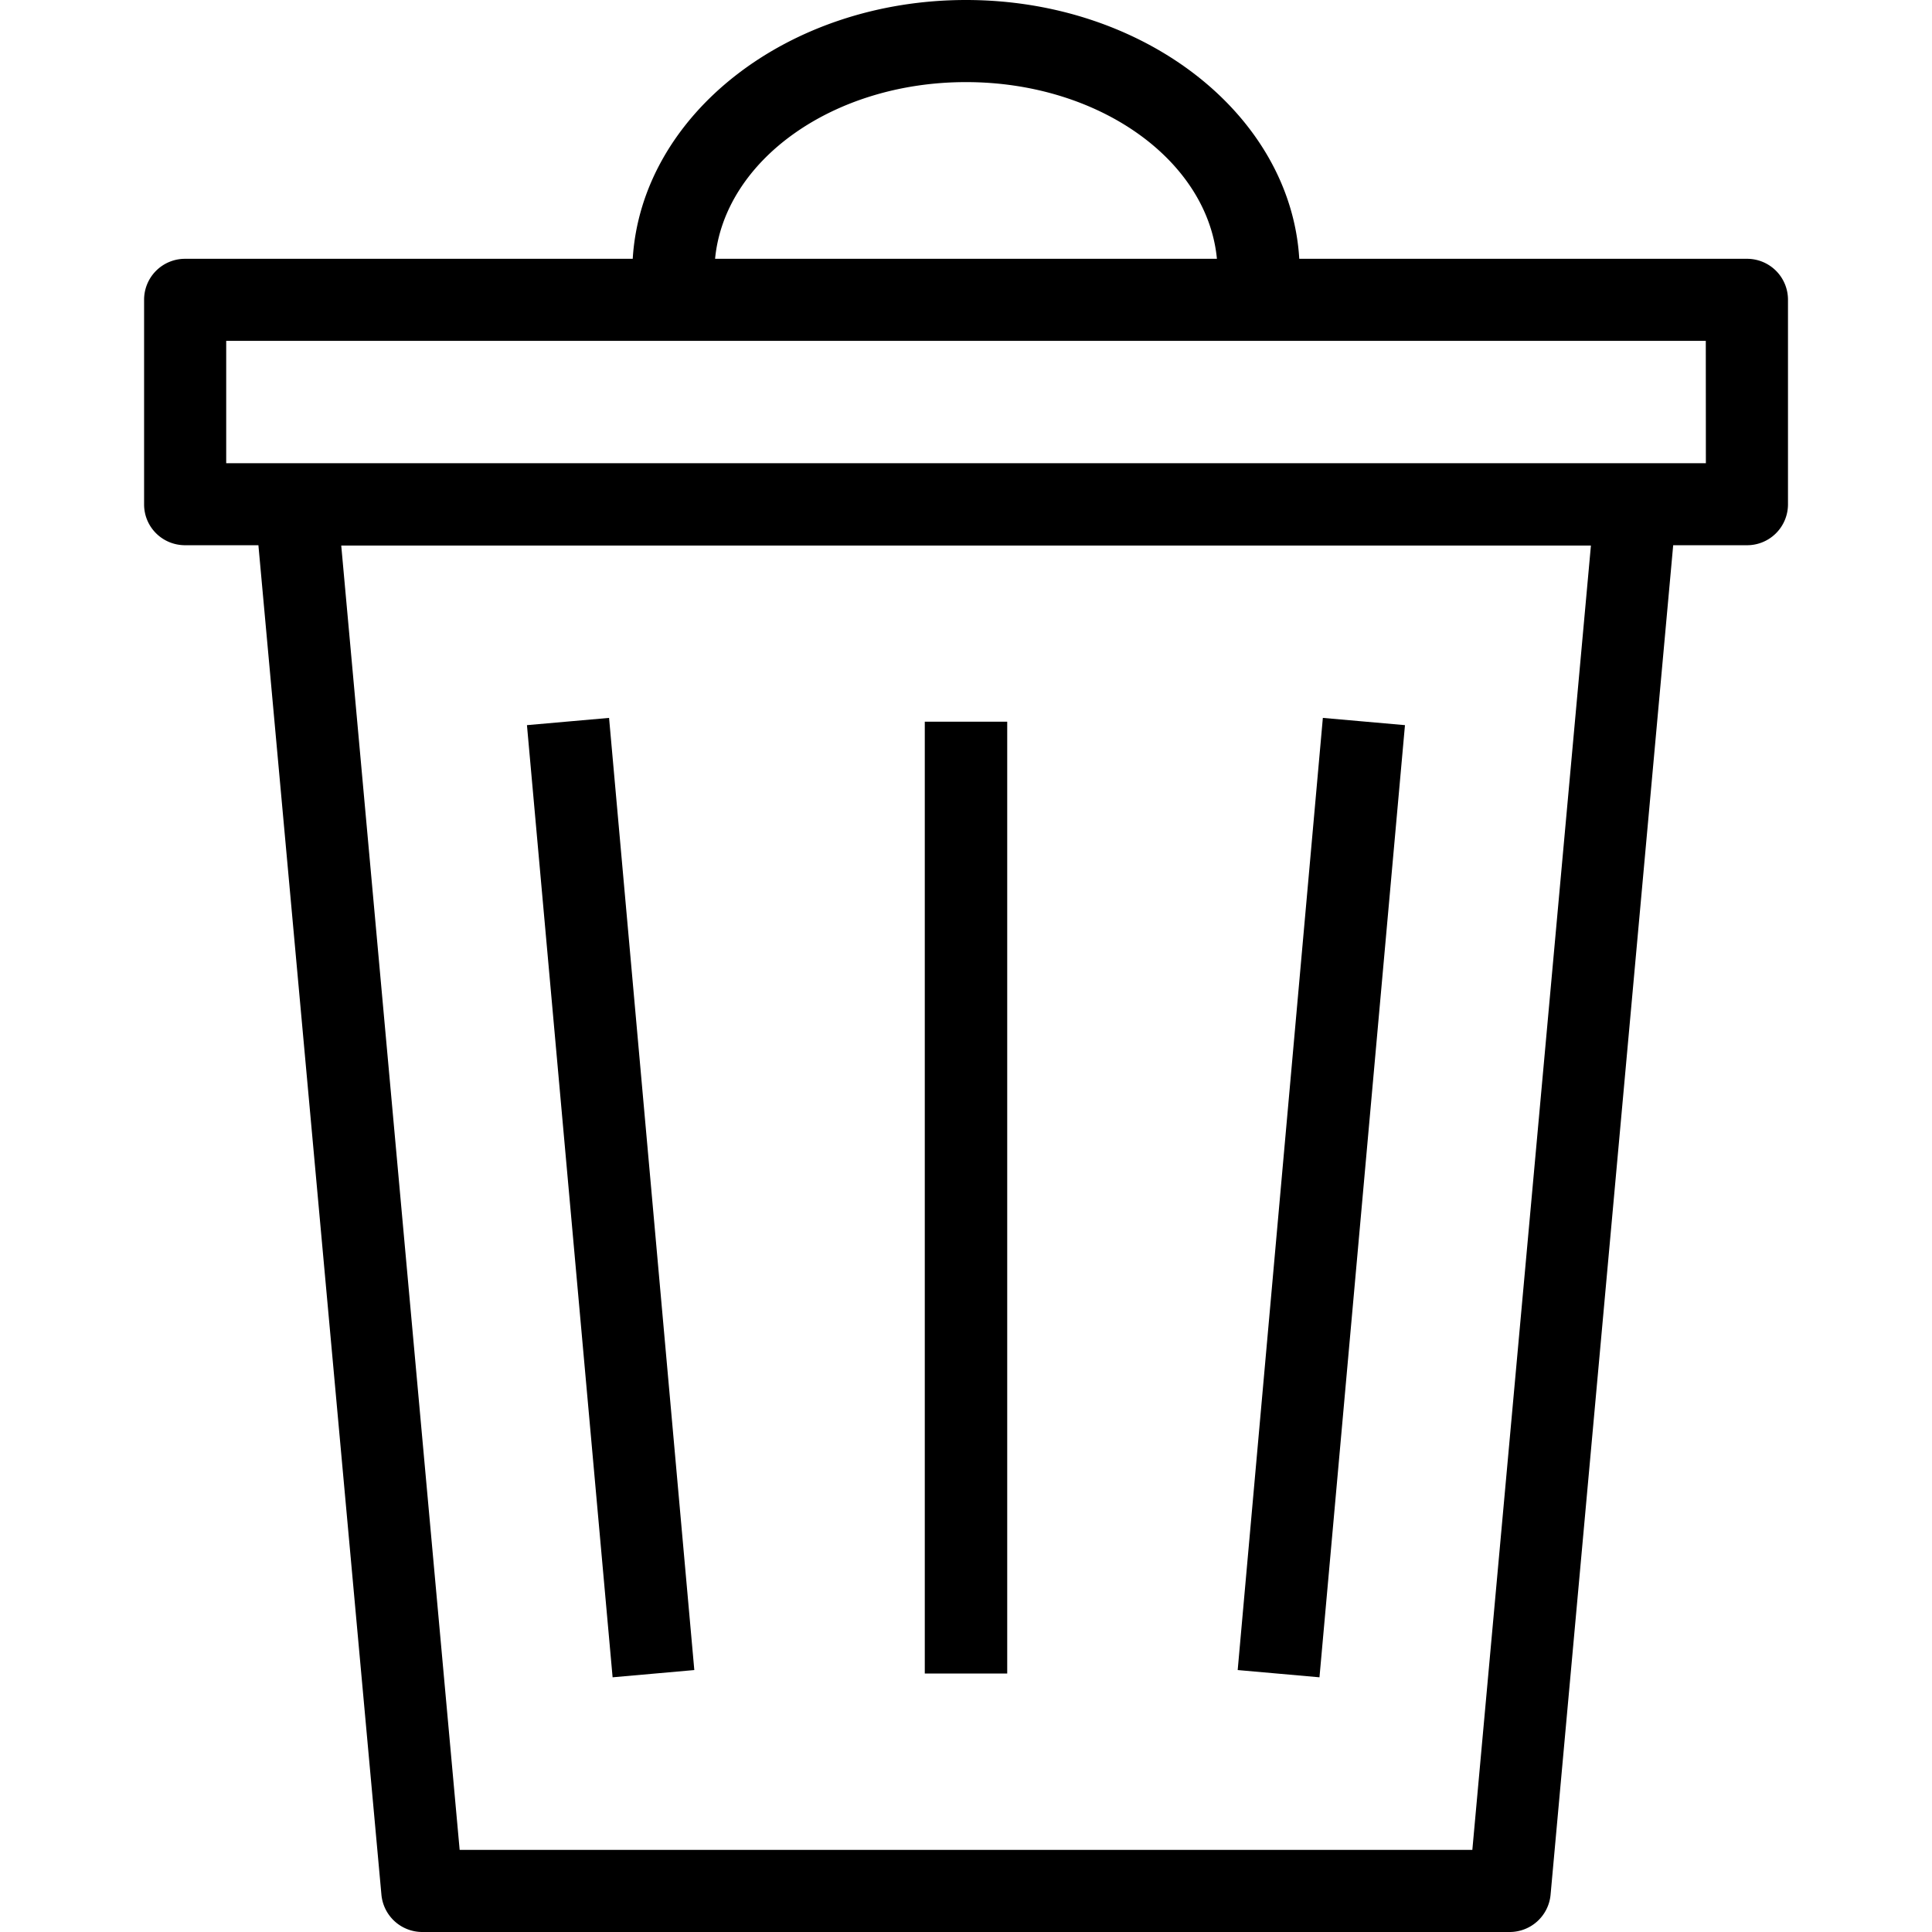 <svg xmlns="http://www.w3.org/2000/svg" width="32" height="32" viewBox="0 0 24 24">
    <path d="M17.453 9.008l-1.02-.09-1.058 11.828 1.016.09zm0 0M11.488 8.965h1.024v11.824h-1.024zm0 0M8.625 20.746L7.566 8.918l-1.02.09L7.61 20.836zm0 0"/>
    <path d="M21.7 3.215h-5.56C16.032 1.425 14.216 0 12 0S7.969 1.426 7.86 3.215H2.3a.508.508 0 0 0-.51.508v2.543c0 .28.226.507.51.507h.91l1.528 16.762a.51.51 0 0 0 .508.465h13.508a.51.51 0 0 0 .508-.465l1.523-16.762h.914a.508.508 0 0 0 .512-.507V3.723a.508.508 0 0 0-.512-.508zM18.29 22.98H5.71L4.239 6.777h15.524zM12 1.02c1.648 0 3 .968 3.117 2.195H8.883C9 1.988 10.352 1.02 12 1.02zm9.191 4.734H2.81v-1.52H21.19zm0 0"/>
</svg>
